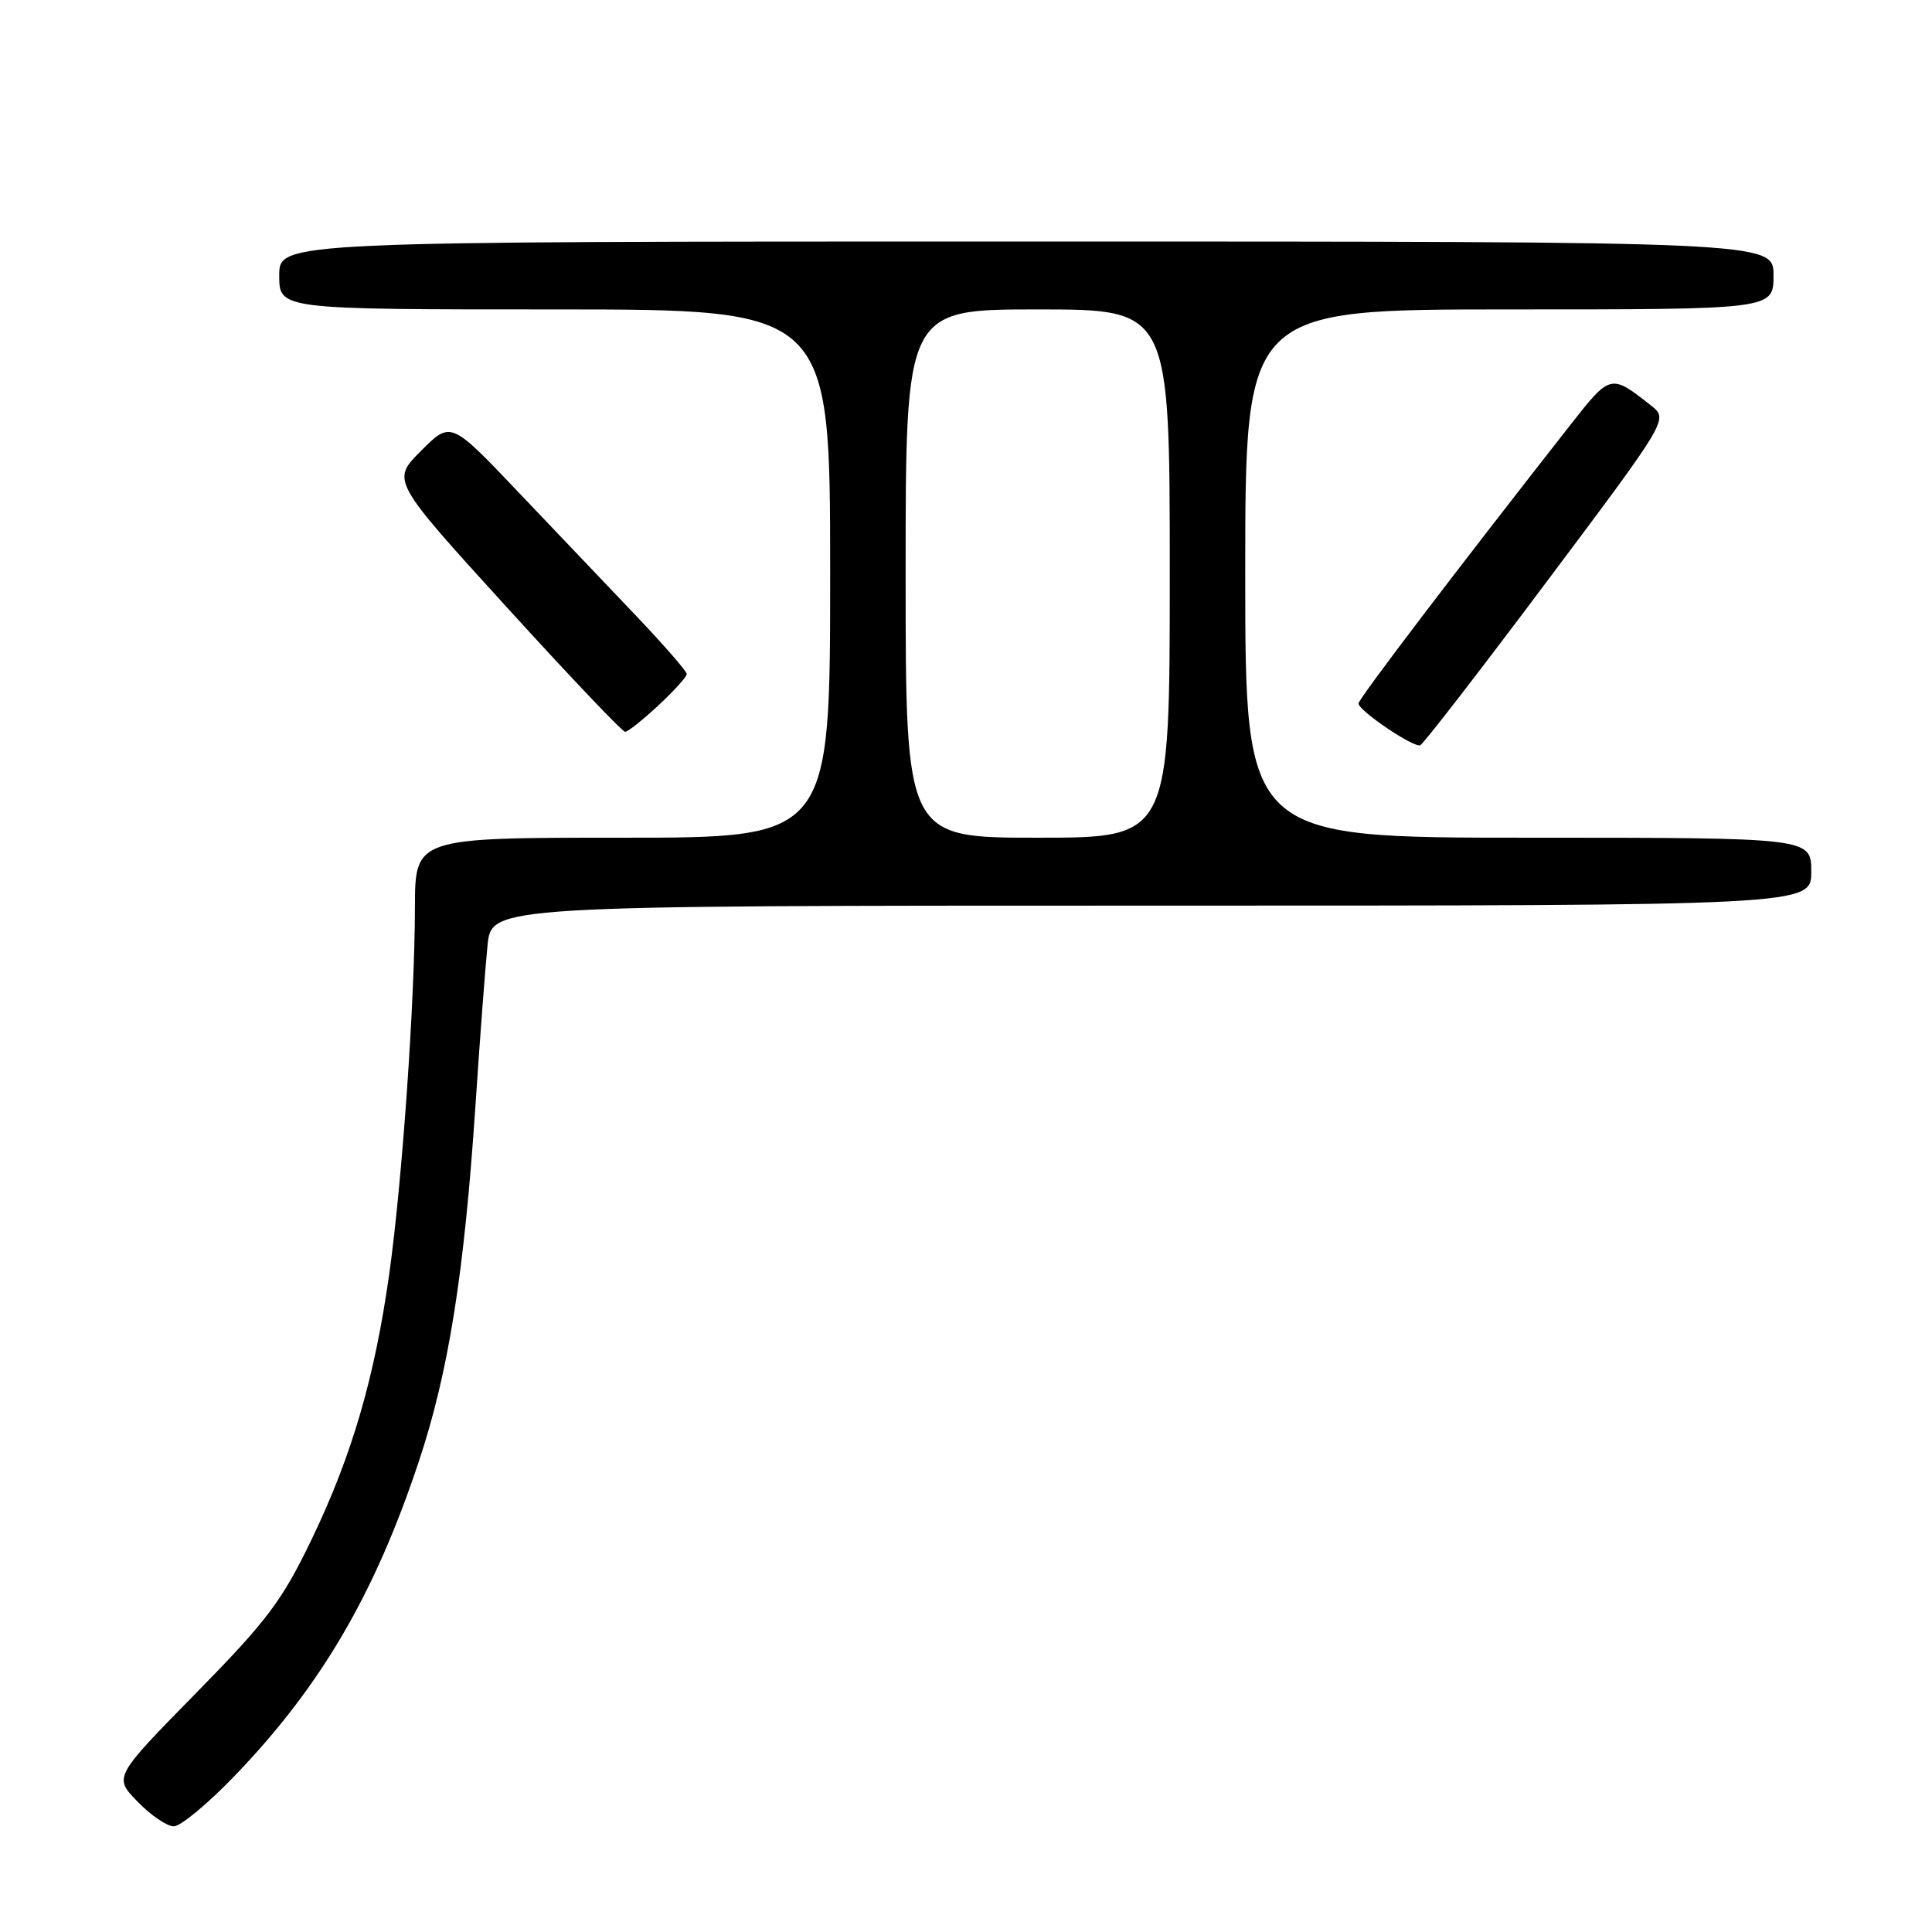 <?xml version="1.0" encoding="UTF-8" standalone="no"?>
<!DOCTYPE svg PUBLIC "-//W3C//DTD SVG 1.1//EN" "http://www.w3.org/Graphics/SVG/1.1/DTD/svg11.dtd" >
<svg xmlns="http://www.w3.org/2000/svg" xmlns:xlink="http://www.w3.org/1999/xlink" version="1.1" viewBox="0 0 256 256">
 <g >
 <path fill="currentColor"
d=" M 31.15 235.25 C 42.52 223.42 49.65 211.24 55.49 193.67 C 59.44 181.82 61.51 168.79 63.00 146.50 C 63.58 137.70 64.31 128.14 64.60 125.25 C 65.14 120.00 65.14 120.00 152.57 120.00 C 240.00 120.00 240.00 120.00 240.00 115.50 C 240.00 111.00 240.00 111.00 202.50 111.00 C 165.00 111.00 165.00 111.00 165.00 76.00 C 165.00 41.00 165.00 41.00 200.00 41.00 C 235.00 41.00 235.00 41.00 235.00 36.50 C 235.00 32.00 235.00 32.00 136.00 32.00 C 37.00 32.00 37.00 32.00 37.00 36.50 C 37.00 41.00 37.00 41.00 73.50 41.00 C 110.00 41.00 110.00 41.00 110.00 76.00 C 110.00 111.00 110.00 111.00 82.50 111.00 C 55.00 111.00 55.00 111.00 54.98 120.25 C 54.96 132.71 53.29 156.61 51.58 168.78 C 49.65 182.53 46.63 192.87 41.33 203.90 C 37.38 212.11 35.45 214.69 25.94 224.38 C 15.06 235.47 15.06 235.47 18.23 238.73 C 19.97 240.53 22.13 242.00 23.03 242.00 C 23.93 242.00 27.59 238.96 31.15 235.25 Z  M 204.98 77.03 C 221.07 55.56 221.07 55.56 218.79 53.75 C 213.44 49.52 213.40 49.53 208.14 56.23 C 193.05 75.47 180.02 92.59 180.01 93.21 C 180.00 94.15 187.27 99.08 188.19 98.75 C 188.58 98.61 196.14 88.84 204.98 77.03 Z  M 87.25 93.46 C 89.31 91.54 91.00 89.68 91.00 89.31 C 91.00 88.95 87.96 85.46 84.25 81.56 C 80.54 77.67 73.50 70.27 68.62 65.14 C 59.73 55.79 59.73 55.79 55.80 59.73 C 51.86 63.66 51.86 63.66 67.03 80.33 C 75.37 89.50 82.48 96.99 82.84 96.97 C 83.20 96.96 85.19 95.38 87.25 93.46 Z  M 120.00 76.00 C 120.00 41.00 120.00 41.00 137.50 41.00 C 155.00 41.00 155.00 41.00 155.00 76.00 C 155.00 111.00 155.00 111.00 137.50 111.00 C 120.00 111.00 120.00 111.00 120.00 76.00 Z "/>
</g>
</svg>